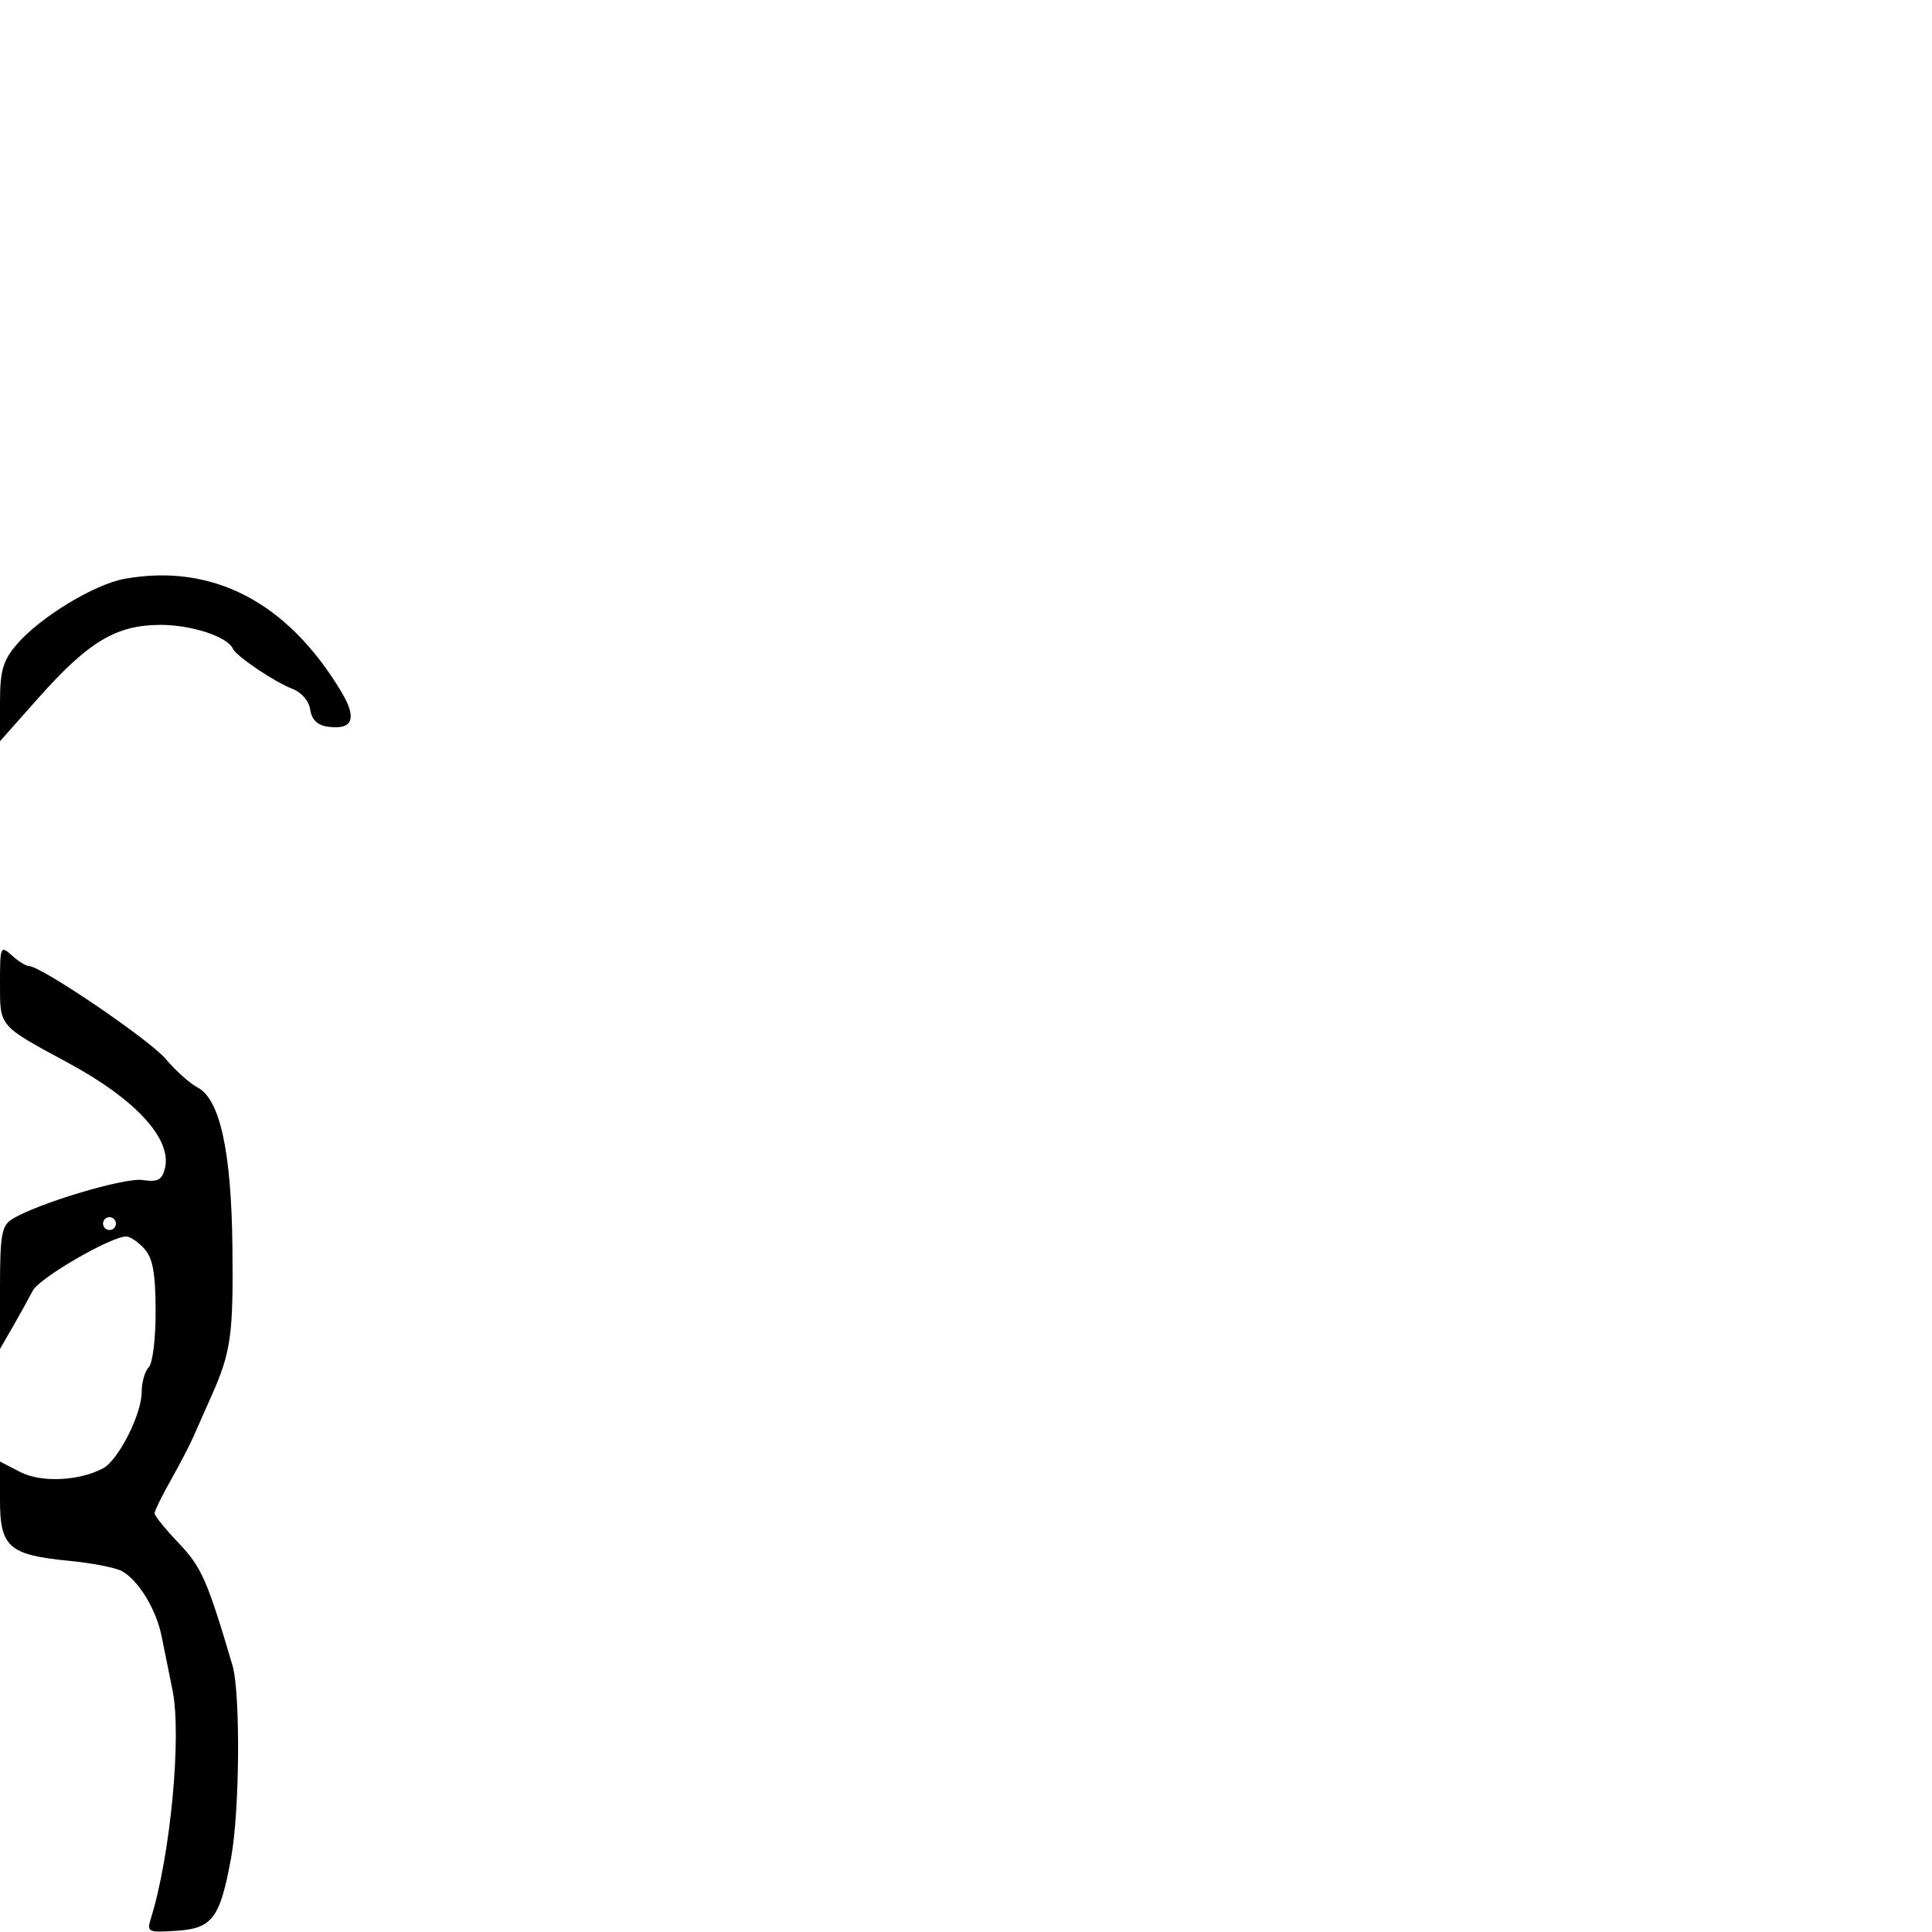 <svg xmlns="http://www.w3.org/2000/svg" width="300" height="300" viewBox="0 0 300 300" version="1.1">
	<path d="M 19.404 89.868 C 14.620 90.715, 6.083 95.924, 2.503 100.179 C 0.444 102.626, -0 104.213, -0 109.125 L -0 115.096 5.907 108.441 C 13.693 99.670, 17.996 97.071, 24.800 97.031 C 29.660 97.003, 35.329 98.848, 36.160 100.729 C 36.672 101.889, 42.638 105.912, 45.409 106.965 C 46.826 107.504, 47.984 108.857, 48.173 110.196 C 48.392 111.735, 49.286 112.611, 50.865 112.835 C 54.816 113.394, 55.507 111.566, 52.947 107.323 C 44.591 93.474, 33.024 87.455, 19.404 89.868 M -0 152.730 C -0 159.488, -0.269 159.177, 10.655 165.081 C 21.091 170.722, 26.743 176.902, 25.607 181.429 C 25.153 183.240, 24.498 183.580, 22.132 183.233 C 19.319 182.820, 5.743 186.894, 1.868 189.314 C 0.257 190.321, 0 191.787, 0 199.975 L 0 209.469 2.006 205.984 C 3.110 204.068, 4.499 201.559, 5.094 200.410 C 6.112 198.441, 17.221 191.999, 19.595 192 C 20.197 192, 21.465 192.857, 22.413 193.904 C 23.723 195.351, 24.144 197.654, 24.166 203.506 C 24.183 207.805, 23.712 211.688, 23.098 212.302 C 22.494 212.906, 22 214.646, 22 216.169 C 22 219.589, 18.387 226.722, 16.011 227.994 C 12.297 229.982, 6.384 230.250, 3.151 228.578 L -0 226.949 -0 232.951 C -0 240.247, 1.393 241.462, 10.796 242.371 C 14.259 242.705, 17.908 243.415, 18.904 243.949 C 21.441 245.307, 24.223 249.830, 25.076 253.985 C 25.473 255.918, 26.248 259.750, 26.798 262.500 C 28.221 269.620, 26.469 288.122, 23.454 297.810 C 22.765 300.024, 22.931 300.108, 27.437 299.810 C 32.990 299.444, 34.169 297.858, 35.892 288.440 C 37.229 281.125, 37.352 262.833, 36.092 258.571 C 32.199 245.403, 31.293 243.341, 27.770 239.637 C 25.696 237.458, 24 235.368, 24 234.995 C 24 234.621, 25.117 232.331, 26.483 229.907 C 27.849 227.483, 29.413 224.486, 29.960 223.247 C 30.506 222.008, 31.804 219.083, 32.844 216.747 C 35.868 209.955, 36.246 207.252, 36.090 193.556 C 35.922 178.762, 34.148 170.666, 30.678 168.860 C 29.480 168.236, 27.263 166.253, 25.752 164.454 C 23.235 161.456, 6.367 150, 4.470 150 C 4.023 150, 2.835 149.255, 1.829 148.345 C 0.076 146.759, 0 146.942, -0 152.730 M 16 190 C 16 190.550, 16.450 191, 17 191 C 17.550 191, 18 190.550, 18 190 C 18 189.450, 17.550 189, 17 189 C 16.450 189, 16 189.450, 16 190" stroke="none" fill="black" fill-rule="evenodd"/>
</svg>